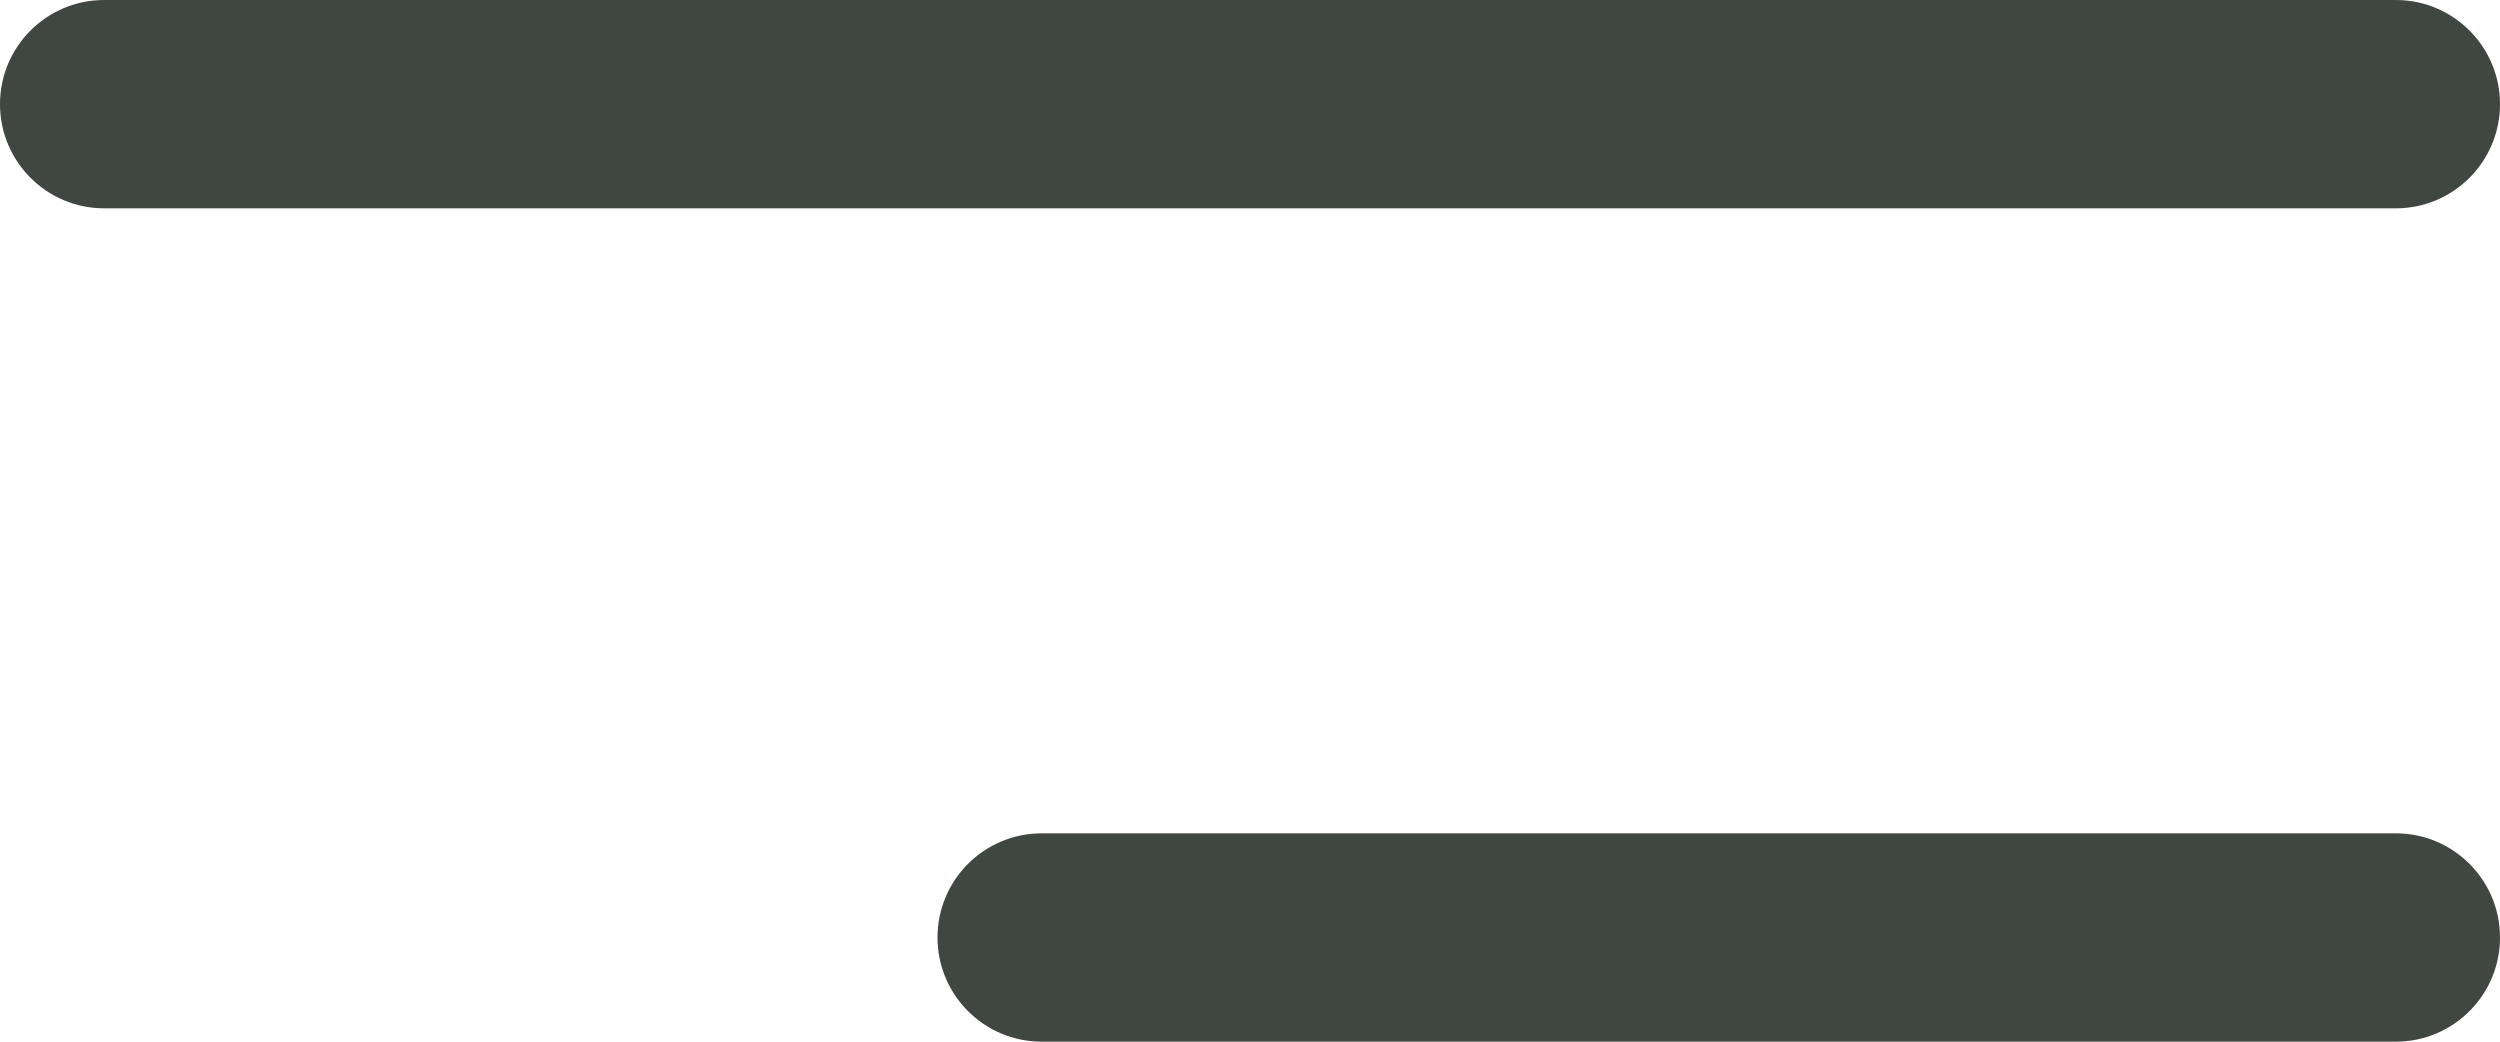 <svg width="24" height="10" viewBox="0 0 24 10" fill="none" xmlns="http://www.w3.org/2000/svg">
<path d="M23 0H1C0.448 0 0 0.448 0 1C0 1.552 0.448 2 1 2H23C23.552 2 24 1.552 24 1C24 0.448 23.552 0 23 0Z" fill="#404642"/>
<path d="M23 8H10C9.448 8 9 8.448 9 9C9 9.552 9.448 10 10 10H23C23.552 10 24 9.552 24 9C24 8.448 23.552 8 23 8Z" fill="#404642"/>
</svg>
